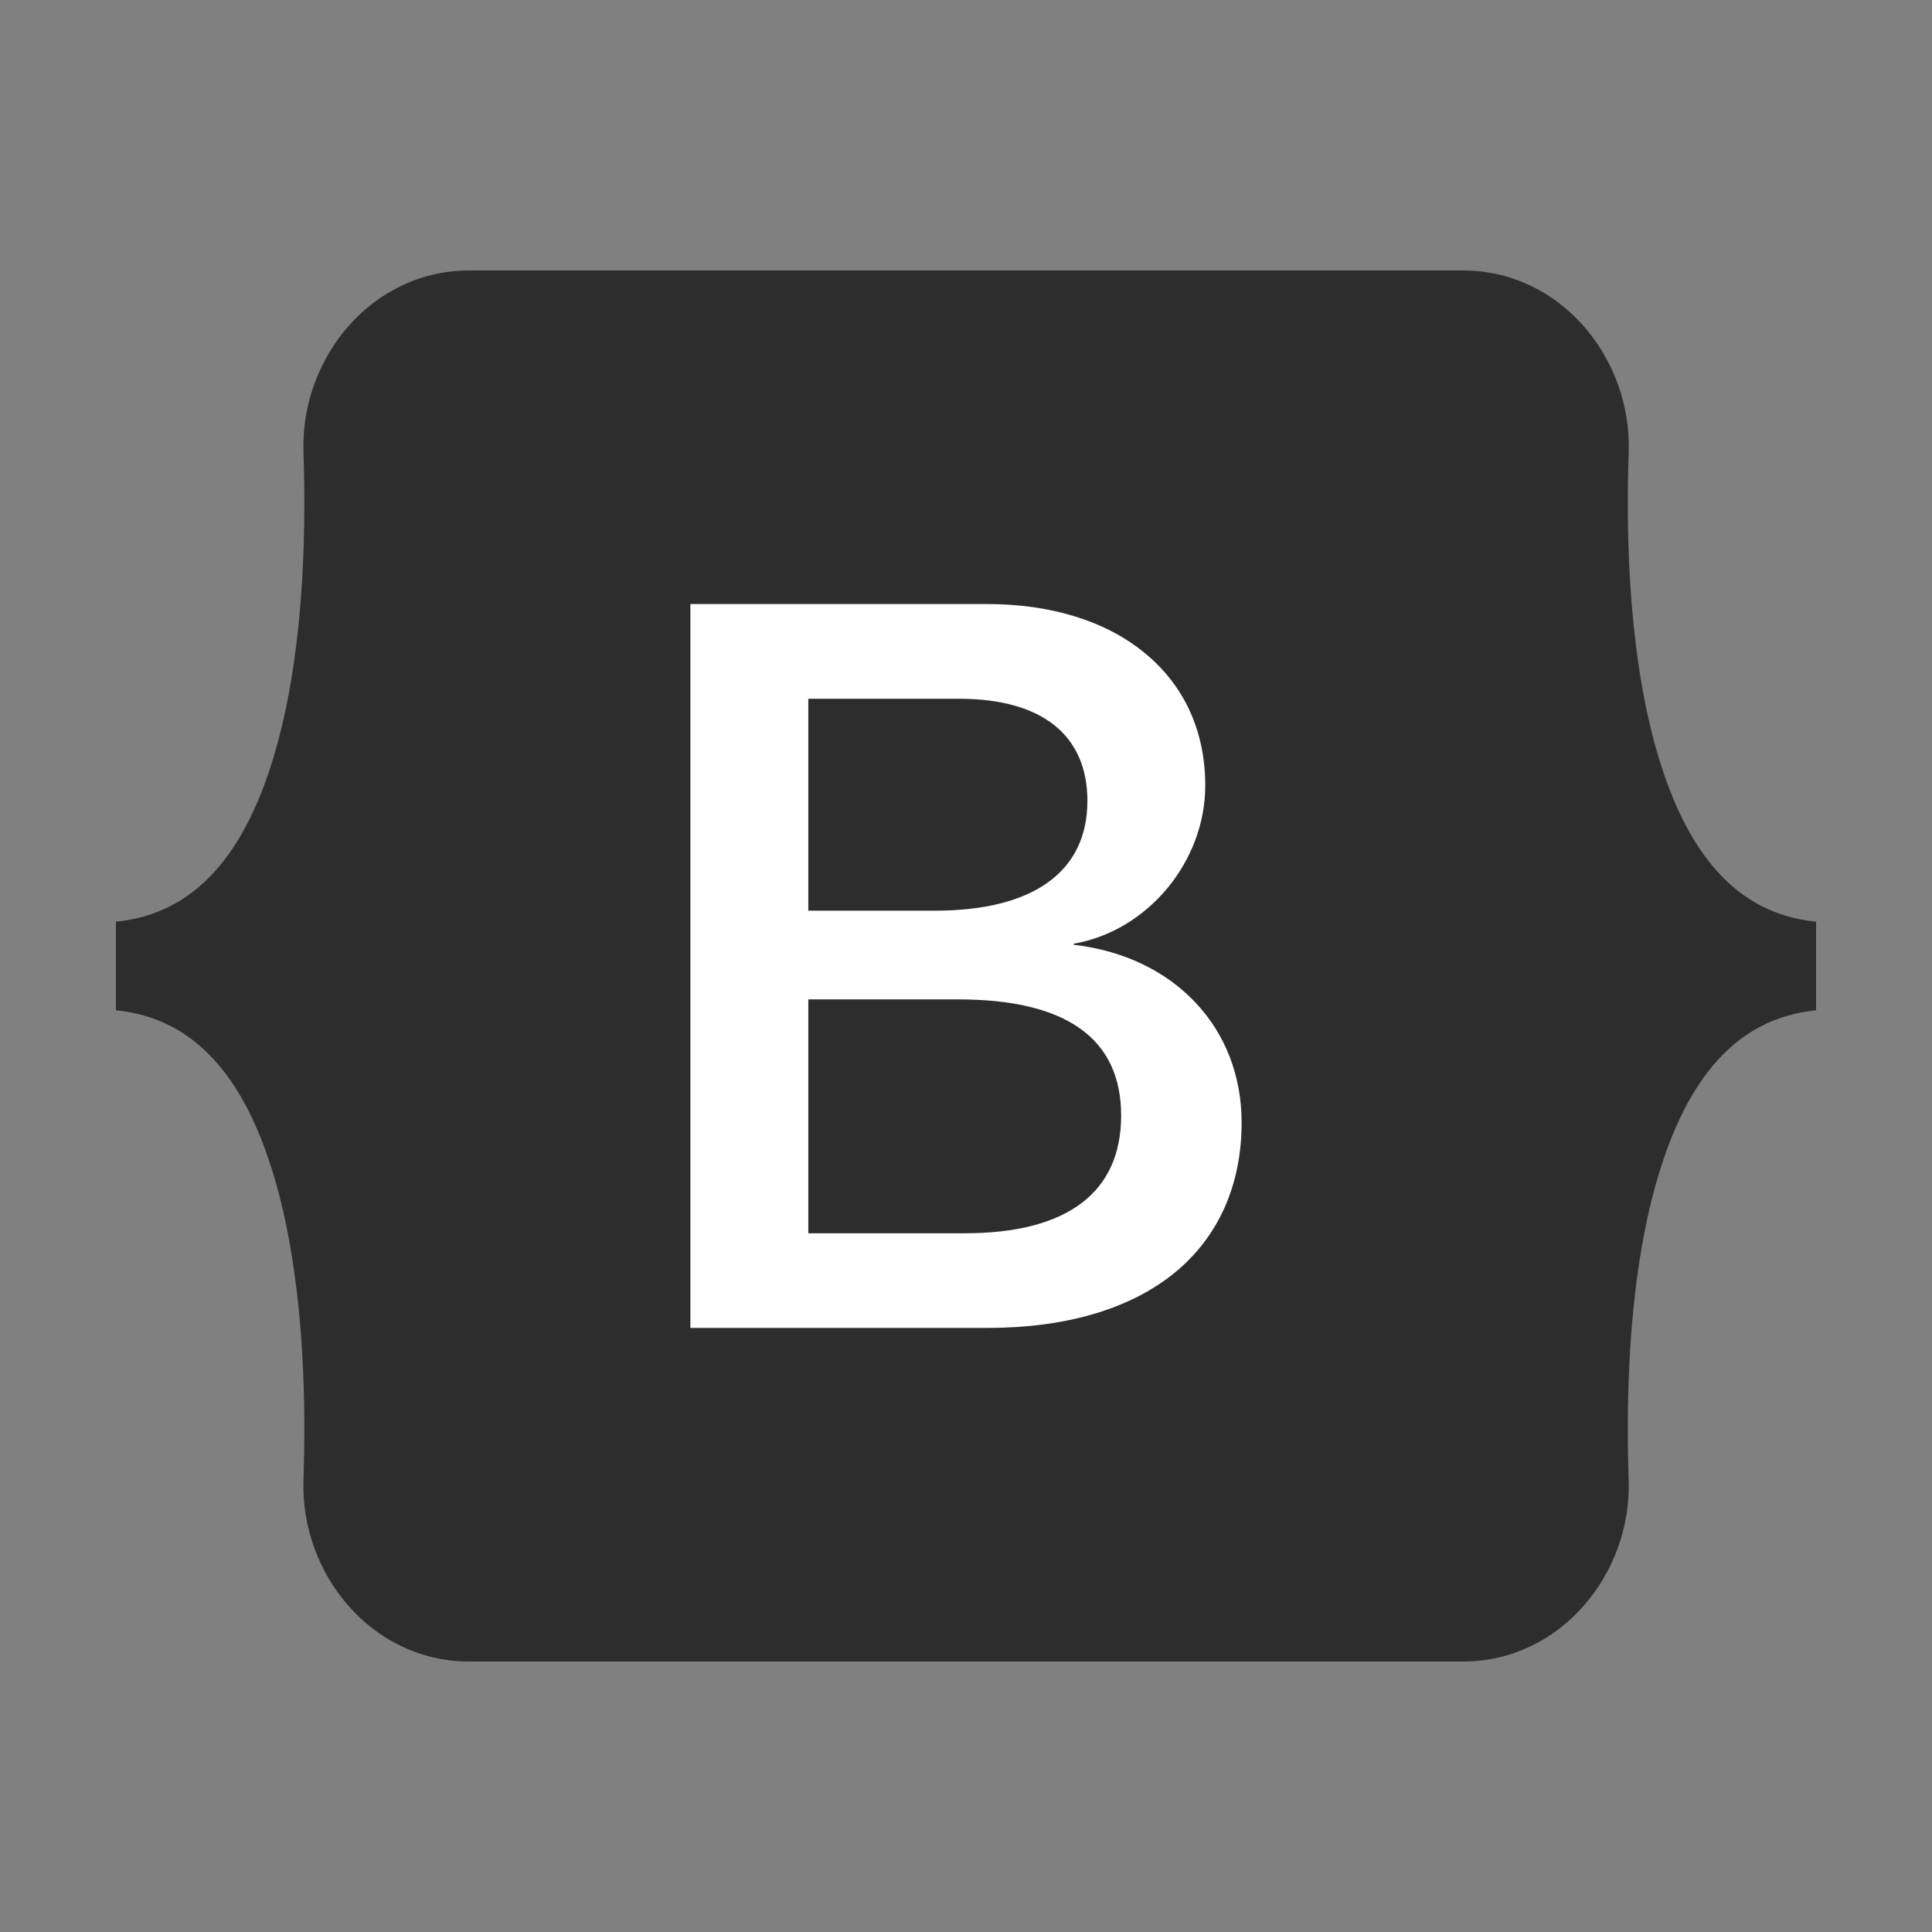 <svg xmlns="http://www.w3.org/2000/svg" xmlns:xlink="http://www.w3.org/1999/xlink" viewBox="0,0,256,256" width="50px" height="50px" fill-rule="nonzero"><rect x="0" y="0" width="256" height="256" fill="#808080" stroke="none"/><g fill="none" fill-rule="nonzero" stroke="none" stroke-width="1" stroke-linecap="butt" stroke-linejoin="miter" stroke-miterlimit="10" stroke-dasharray="" stroke-dashoffset="0" font-family="none" font-weight="none" font-size="none" text-anchor="none" style="mix-blend-mode: normal"><g transform="scale(5.12,5.12)"><path d="M7.854,11.705c-0.083,-2.448 1.774,-4.705 4.285,-4.705h25.726c2.511,0 4.368,2.257 4.285,4.705c-0.08,2.351 0.024,5.397 0.77,7.88c0.749,2.491 2.012,4.066 4.08,4.268v2.294c-2.068,0.202 -3.331,1.777 -4.08,4.268c-0.747,2.483 -0.85,5.529 -0.77,7.88c0.082,2.448 -1.775,4.705 -4.286,4.705h-25.725c-2.511,0 -4.368,-2.257 -4.285,-4.705c0.08,-2.351 -0.024,-5.397 -0.771,-7.88c-0.748,-2.491 -2.014,-4.066 -4.083,-4.268v-2.294c2.068,-0.202 3.335,-1.777 4.083,-4.268c0.747,-2.483 0.851,-5.529 0.771,-7.88z" fill="#2d2d2d"></path><path d="M27.79,24.451v-0.029c1.911,-0.33 3.402,-2.121 3.402,-4.094c0,-1.395 -0.536,-2.576 -1.551,-3.416c-1.011,-0.837 -2.431,-1.28 -4.105,-1.28h-7.669v18.734h7.709c2.003,0 3.666,-0.489 4.808,-1.415c1.144,-0.927 1.749,-2.276 1.749,-3.901c0,-2.454 -1.744,-4.298 -4.343,-4.599zM24.199,23.568h-3.28v-5.484h3.903c2.141,0 3.32,0.939 3.32,2.645c-0.001,1.831 -1.401,2.839 -3.943,2.839zM20.919,25.864h3.876c2.8,0 4.22,1.012 4.22,3.007c0,1.993 -1.4,3.046 -4.048,3.046h-4.048z" fill="#ffffff"></path></g></g></svg>